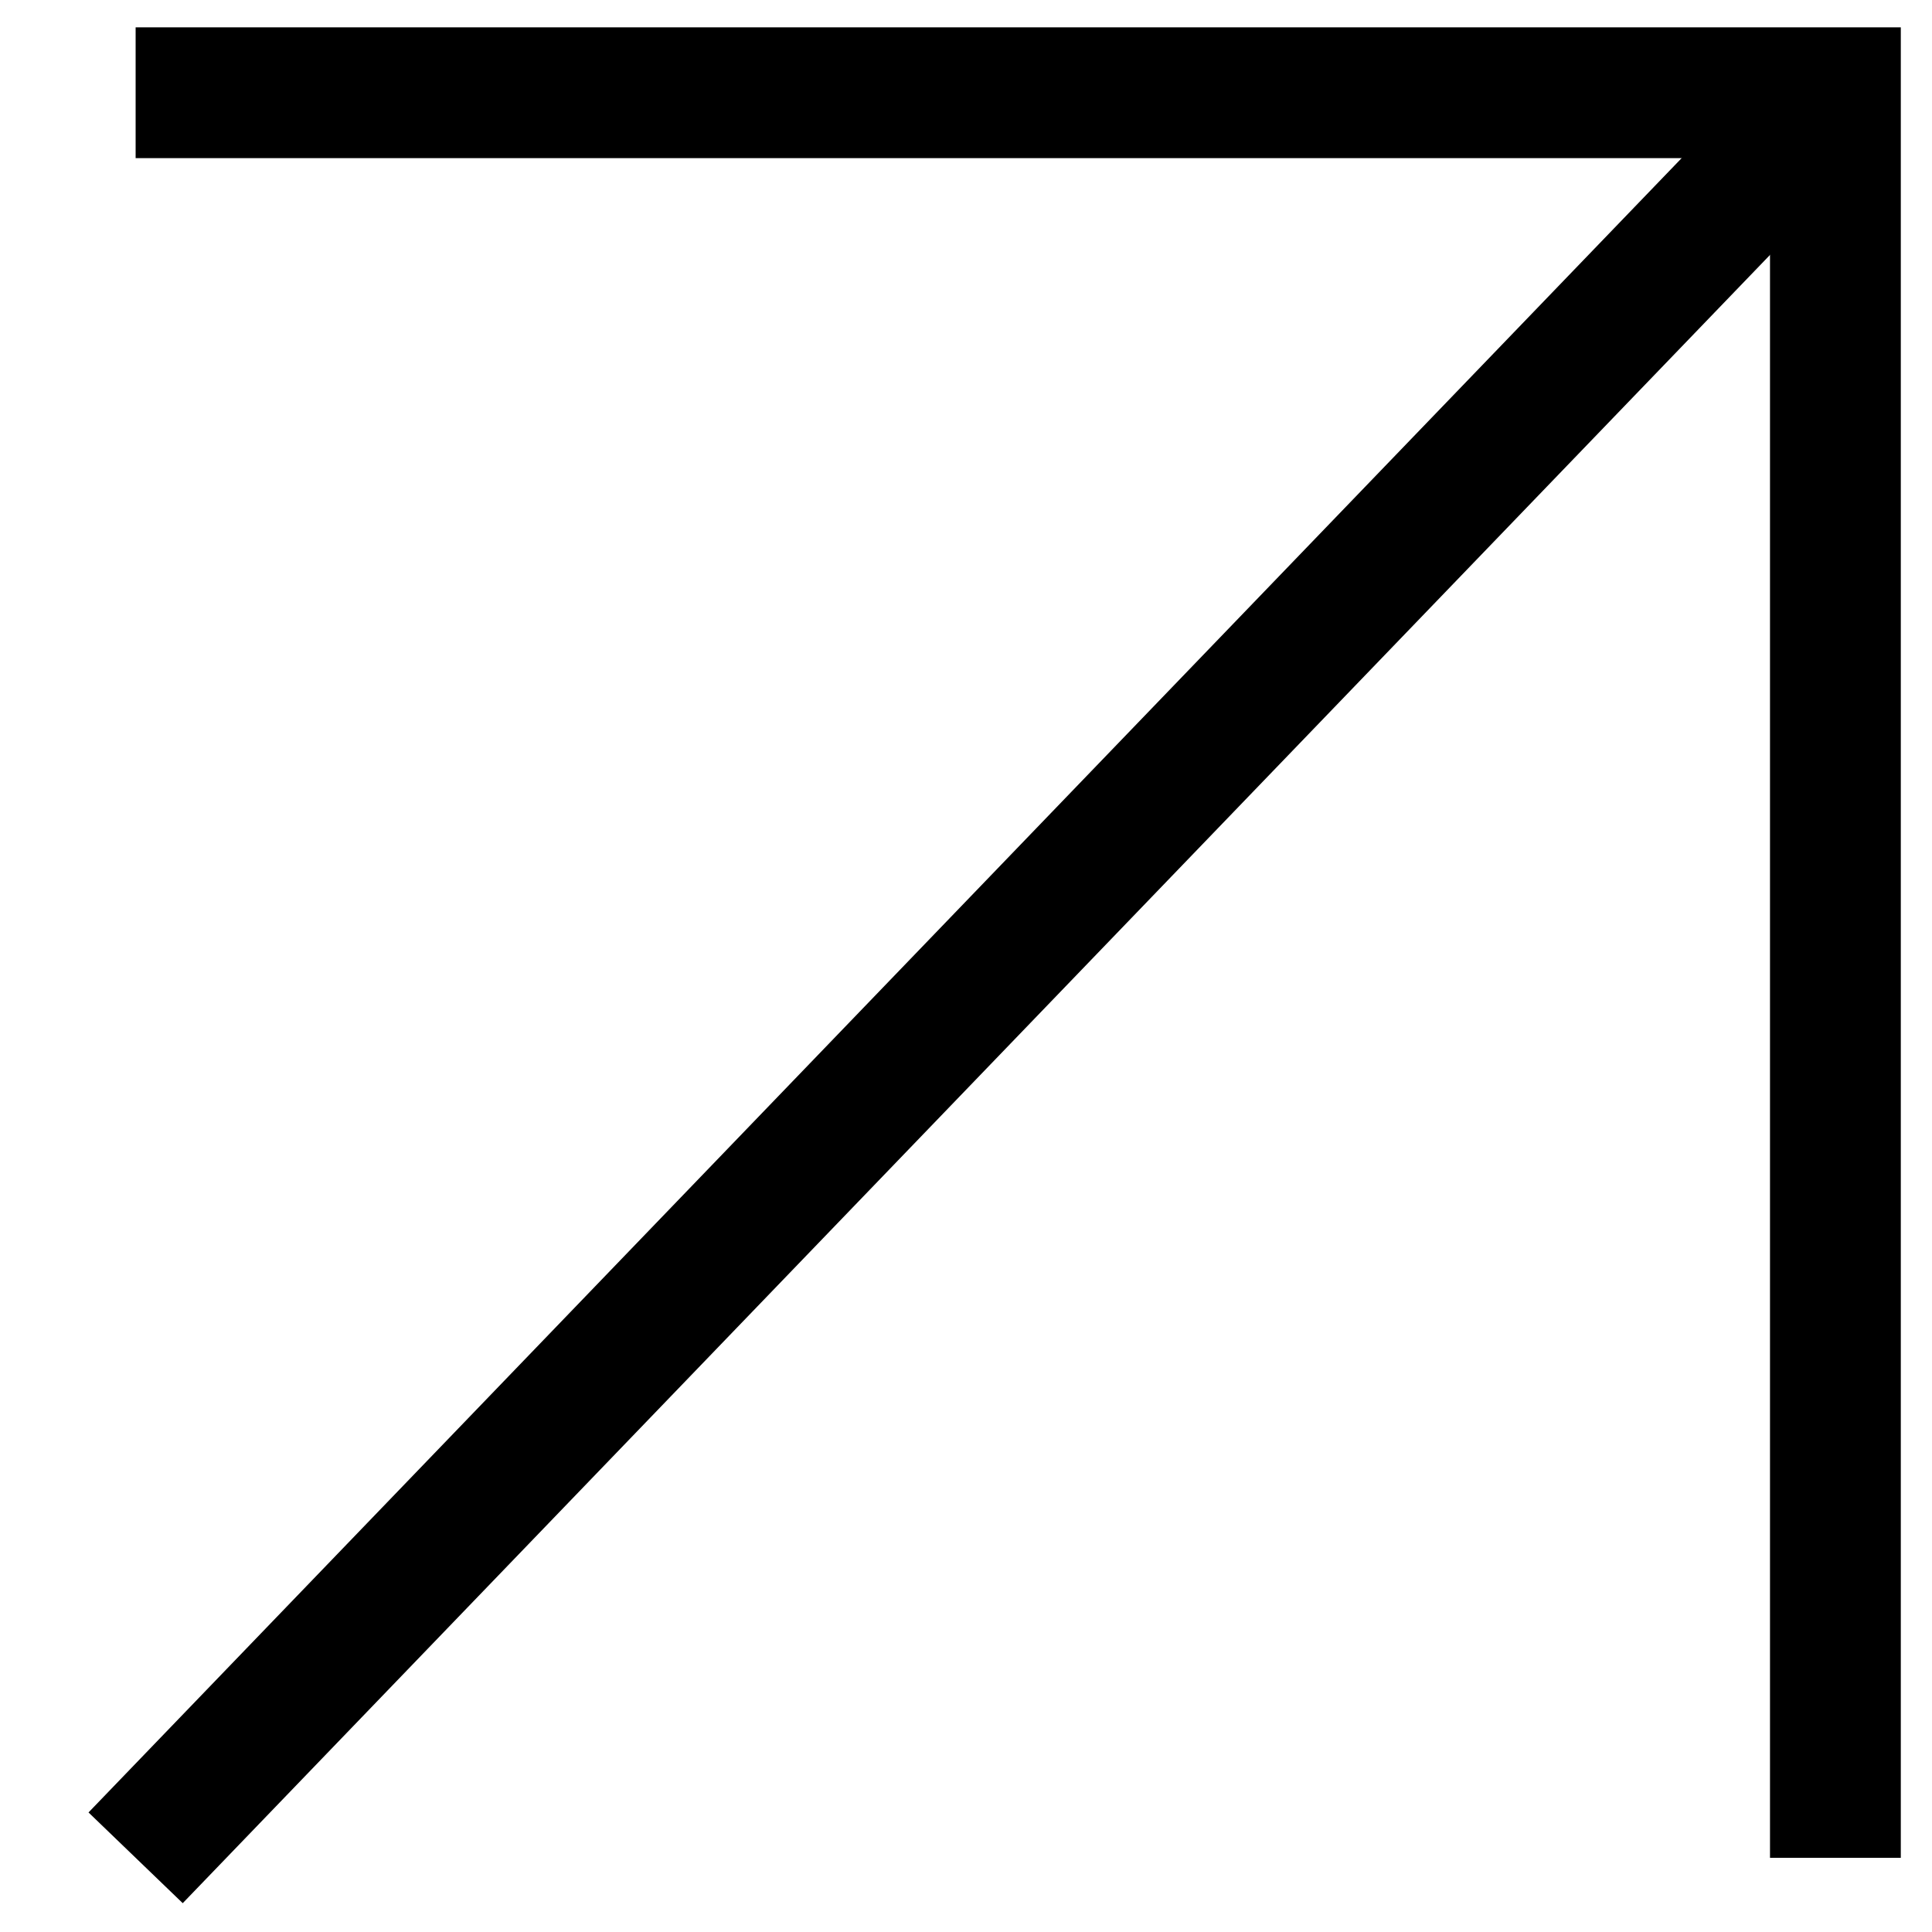 <svg width="20" height="20" viewBox="0 0 20 20" fill="none" xmlns="http://www.w3.org/2000/svg">
<path d="M19 0.96L1.404 19.232" stroke="black" stroke-width="1.354"/>
<path d="M19 19.232L19 0.96L1.404 0.96" stroke="black" stroke-width="1.354"/>
</svg>
